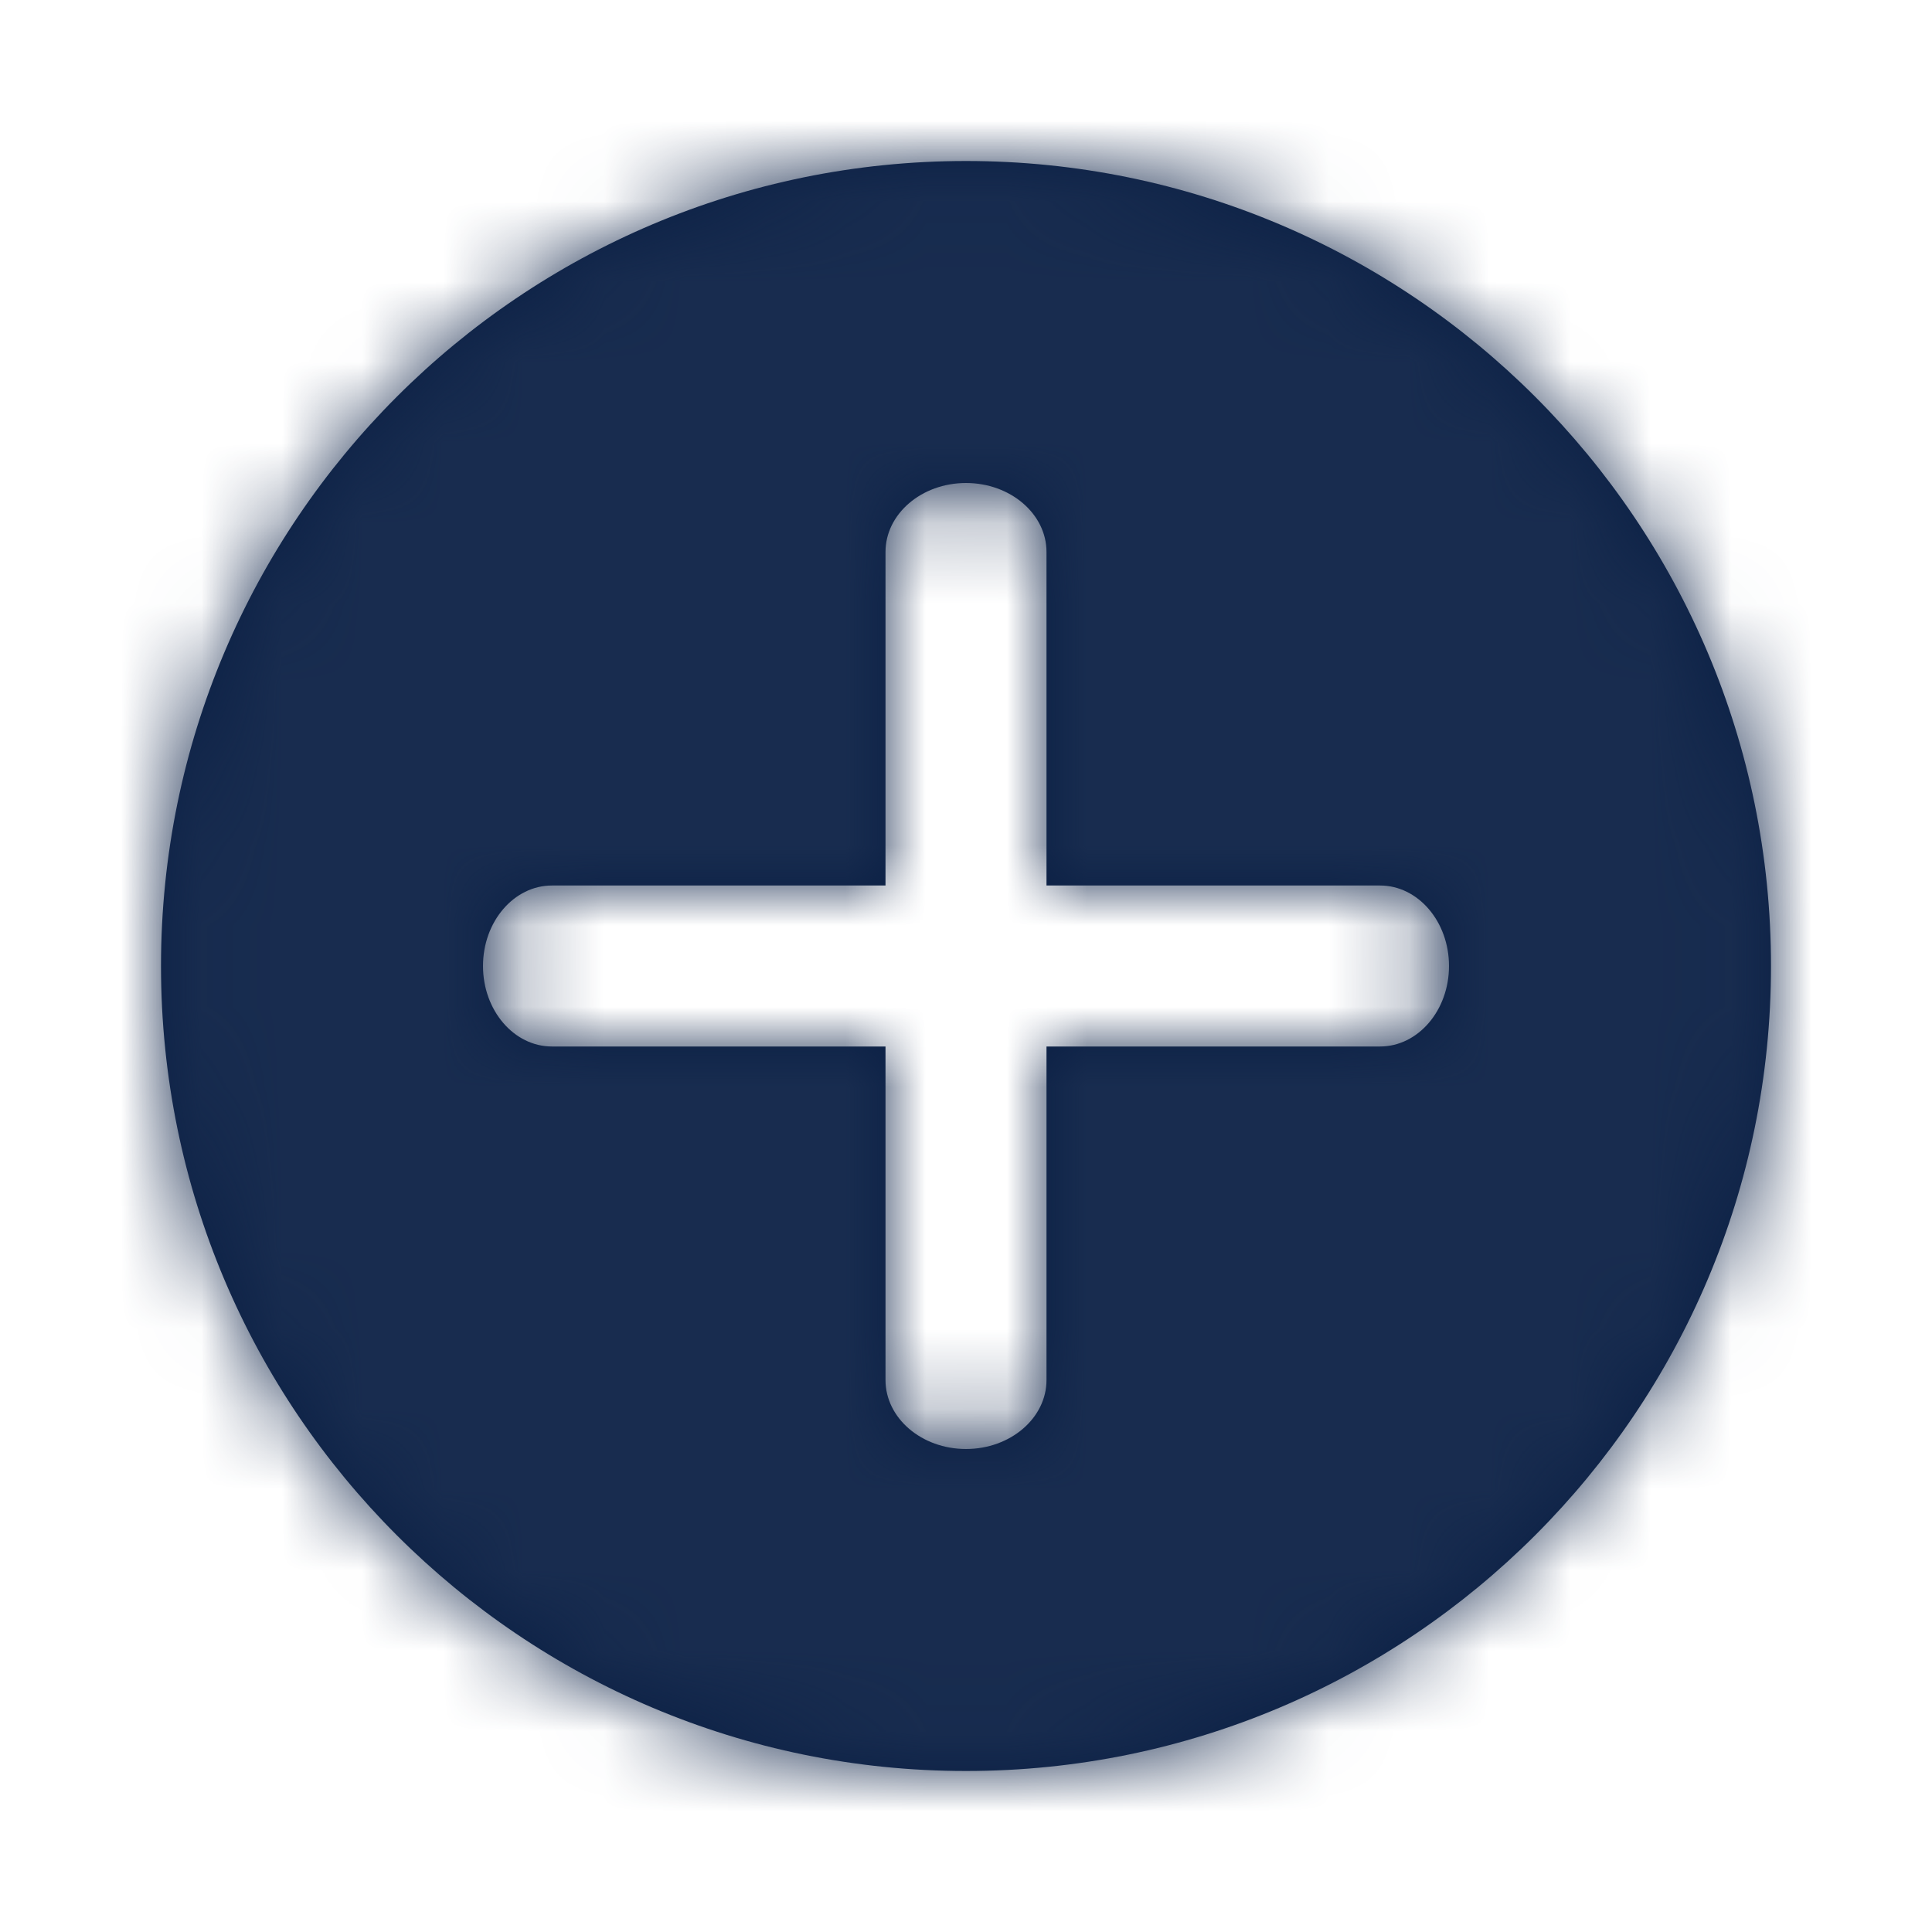 <?xml version="1.0" encoding="UTF-8"?>
<svg width="24px" height="24px" viewBox="0 0 24 24" version="1.1" xmlns="http://www.w3.org/2000/svg" xmlns:xlink="http://www.w3.org/1999/xlink">
    <!-- Generator: Sketch 51.3 (57544) - http://www.bohemiancoding.com/sketch -->
    <title>Icon / Solid / Add with Circle</title>
    <desc>Created with Sketch.</desc>
    <defs>
        <path d="M12,22 C17.523,22 22,17.523 22,12 C22,6.477 17.523,2 12,2 C6.477,2 2,6.477 2,12 C2,17.523 6.477,22 12,22 Z M11,11 L11,6.857 C11,6.384 11.448,6 12,6 C12.552,6 13,6.384 13,6.857 L13,11 L17.143,11 C17.616,11 18,11.448 18,12 C18,12.552 17.616,13 17.143,13 L13,13 L13,17.143 C13,17.616 12.552,18 12,18 C11.448,18 11,17.616 11,17.143 L11,13 L6.857,13 C6.384,13 6,12.552 6,12 C6,11.448 6.384,11 6.857,11 L11,11 Z" id="path-1"></path>
    </defs>
    <g id="Icon-/-Solid-/-Add-with-Circle" stroke="none" stroke-width="1" fill="none" fill-rule="evenodd">
        <mask id="mask-2" fill="white">
            <use xlink:href="#path-1"></use>
        </mask>
        <use id="add-with-circle" fill="#0A1F44" xlink:href="#path-1"></use>
        <g id="Color-/-Black-/-Black-800" mask="url(#mask-2)" fill="#182C4F">
            <polygon id="Black-/-Black-800" points="0 0 24 0 24 24 0 24"></polygon>
        </g>
    </g>
</svg>